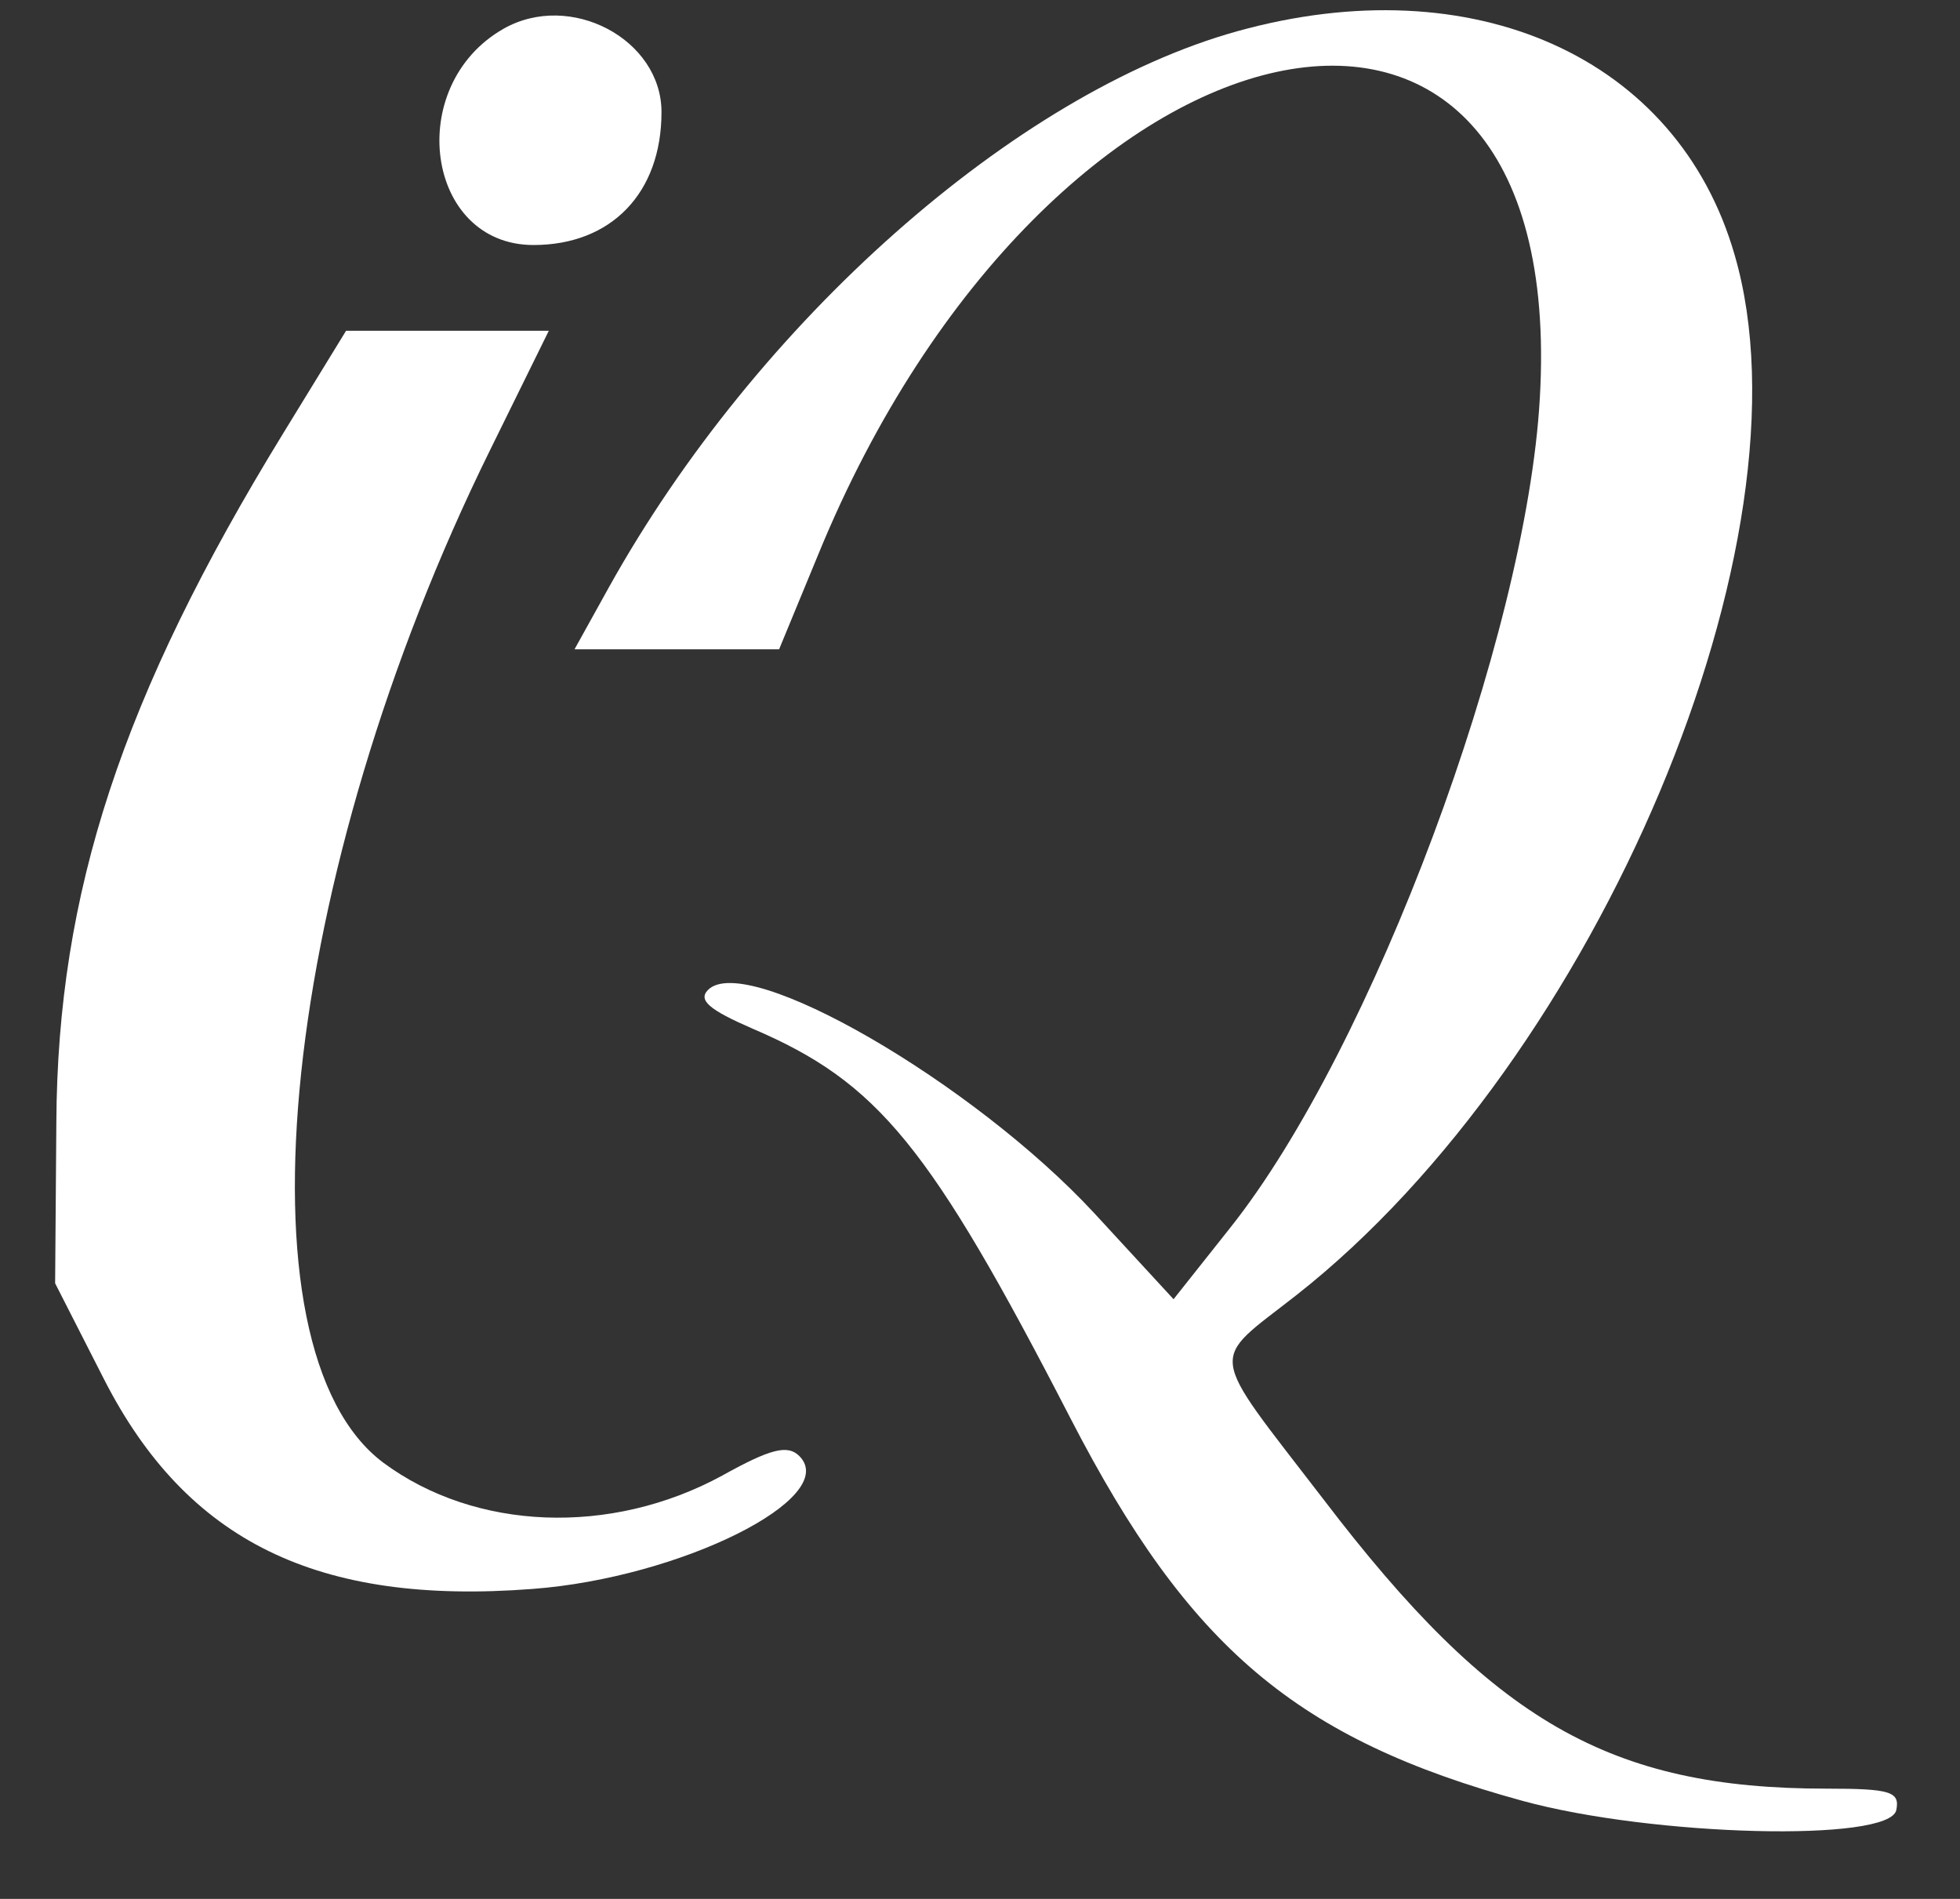 <?xml version="1.0" standalone="no"?>
<!DOCTYPE svg PUBLIC "-//W3C//DTD SVG 20010904//EN"
 "http://www.w3.org/TR/2001/REC-SVG-20010904/DTD/svg10.dtd">
<svg version="1.0" xmlns="http://www.w3.org/2000/svg"
 width="160pt" height="155pt" viewBox="0 0 160 155"
 preserveAspectRatio="xMidYMid meet">
<rect x="0" y="0" width="160" height="155" fill="#333333" stroke="none"/>
<g transform="translate(0,155) scale(0.05,-0.05)"
fill="#ffffff" stroke="none">
<path d="M822 3053 c-163 -93 -127 -353 49 -353 127 0 209 85 209 217 0 119
-149 198 -258 136z"/>
<path d="M2020 3049 c-363 -101 -785 -475 -1026 -908 l-56 -101 167 0 167 0
64 155 c375 915 1227 1100 1178 255 -22 -389 -274 -1064 -506 -1355 l-92 -116
-129 140 c-198 214 -568 428 -631 365 -17 -17 3 -33 72 -63 206 -88 290 -191
520 -637 193 -374 369 -523 738 -624 212 -58 599 -68 610 -15 6 30 -9 35 -114
35 -354 0 -545 110 -821 472 -192 250 -188 221 -44 334 492 387 850 1236 715
1698 -93 323 -427 472 -812 365z"/>
<path d="M462 2392 c-263 -429 -368 -749 -370 -1124 l-2 -263 80 -157 c135
-264 348 -369 699 -342 242 18 504 149 436 217 -19 19 -47 12 -126 -32 -182
-99 -403 -90 -553 21 -249 186 -167 961 174 1653 l96 195 -165 0 -166 0 -103
-168z"/>
</g>
</svg>

